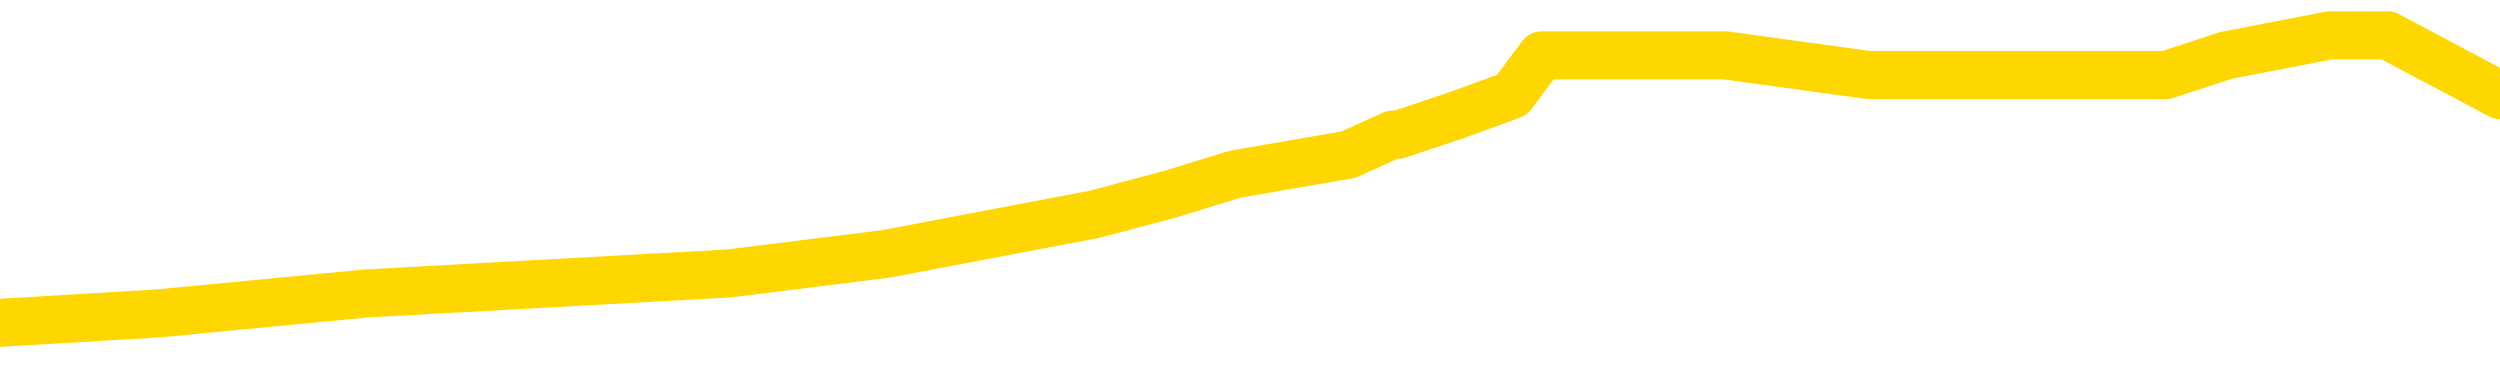 <svg xmlns="http://www.w3.org/2000/svg" version="1.1" viewBox="0 0 6500 1000">
	<path fill="none" stroke="gold" stroke-width="125" stroke-linecap="round" stroke-linejoin="round" d="M0 84914  L-452695 84914 L-452510 84862 L-452020 84759 L-451727 84707 L-451415 84604 L-451181 84552 L-451127 84449 L-451068 84346 L-450915 84294 L-450875 84191 L-450742 84139 L-450449 84088 L-449909 84088 L-449298 84036 L-449251 84036 L-448610 83985 L-448577 83985 L-448052 83985 L-447919 83933 L-447529 83830 L-447201 83726 L-447083 83623 L-446872 83520 L-446155 83520 L-445585 83468 L-445478 83468 L-445304 83417 L-445082 83313 L-444681 83262 L-444655 83159 L-443727 83055 L-443639 82952 L-443557 82849 L-443487 82745 L-443190 82694 L-443038 82591 L-441148 82642 L-441047 82642 L-440785 82642 L-440491 82694 L-440350 82591 L-440101 82591 L-440065 82539 L-439907 82487 L-439443 82384 L-439190 82332 L-438978 82229 L-438727 82178 L-438378 82126 L-437450 82023 L-437357 81919 L-436946 81868 L-435775 81765 L-434586 81713 L-434494 81610 L-434466 81506 L-434200 81403 L-433901 81300 L-433773 81197 L-433735 81093 L-432921 81093 L-432537 81145 L-431476 81197 L-431415 81197 L-431150 82229 L-430678 83210 L-430486 84191 L-430222 85172 L-429886 85120 L-429750 85069 L-429295 85017 L-428551 84965 L-428534 84914 L-428368 84811 L-428300 84811 L-427784 84759 L-426756 84759 L-426559 84707 L-426071 84656 L-425709 84604 L-425300 84604 L-424915 84656 L-423211 84656 L-423113 84656 L-423041 84656 L-422980 84656 L-422795 84604 L-422459 84604 L-421818 84552 L-421742 84501 L-421680 84501 L-421494 84449 L-421414 84449 L-421237 84398 L-421218 84346 L-420988 84346 L-420600 84294 L-419711 84294 L-419672 84243 L-419584 84191 L-419556 84088 L-418548 84036 L-418398 83933 L-418374 83881 L-418241 83830 L-418202 83778 L-416943 83726 L-416885 83726 L-416346 83675 L-416293 83675 L-416246 83675 L-415851 83623 L-415712 83572 L-415512 83520 L-415365 83520 L-415201 83520 L-414924 83572 L-414565 83572 L-414013 83520 L-413368 83468 L-413109 83365 L-412955 83313 L-412554 83262 L-412514 83210 L-412394 83159 L-412332 83210 L-412318 83210 L-412224 83210 L-411931 83159 L-411780 82952 L-411449 82849 L-411371 82745 L-411296 82694 L-411069 82539 L-411003 82436 L-410775 82332 L-410722 82229 L-410558 82178 L-409552 82126 L-409369 82074 L-408818 82023 L-408424 81919 L-408027 81868 L-407177 81765 L-407099 81713 L-406520 81661 L-406078 81661 L-405837 81610 L-405680 81610 L-405279 81506 L-405259 81506 L-404814 81455 L-404408 81403 L-404273 81300 L-404097 81197 L-403961 81093 L-403711 80990 L-402711 80939 L-402629 80887 L-402493 80835 L-402455 80784 L-401565 80732 L-401349 80680 L-400906 80629 L-400788 80577 L-400732 80526 L-400055 80526 L-399955 80474 L-399926 80474 L-398584 80422 L-398179 80371 L-398139 80319 L-397211 80267 L-397113 80216 L-396980 80164 L-396575 80113 L-396549 80061 L-396456 80009 L-396240 79958 L-395829 79854 L-394675 79751 L-394384 79648 L-394355 79545 L-393747 79493 L-393497 79390 L-393477 79338 L-392548 79287 L-392496 79183 L-392374 79132 L-392356 79028 L-392201 78977 L-392025 78874 L-391889 78822 L-391832 78770 L-391724 78719 L-391639 78667 L-391406 78615 L-391331 78564 L-391022 78512 L-390905 78461 L-390735 78409 L-390644 78357 L-390541 78357 L-390518 78306 L-390441 78306 L-390343 78202 L-389976 78151 L-389871 78099 L-389368 78048 L-388916 77996 L-388878 77944 L-388854 77893 L-388813 77841 L-388684 77789 L-388583 77738 L-388142 77686 L-387860 77635 L-387267 77583 L-387137 77531 L-386862 77428 L-386710 77376 L-386557 77325 L-386471 77221 L-386393 77170 L-386208 77118 L-386157 77118 L-386129 77067 L-386050 77015 L-386027 76963 L-385743 76860 L-385140 76757 L-384144 76705 L-383846 76654 L-383112 76602 L-382868 76550 L-382778 76499 L-382201 76447 L-381502 76395 L-380750 76344 L-380432 76292 L-380049 76189 L-379972 76137 L-379337 76086 L-379152 76034 L-379064 76034 L-378934 76034 L-378622 75982 L-378572 75931 L-378430 75879 L-378409 75828 L-377441 75776 L-376895 75724 L-376417 75724 L-376356 75724 L-376032 75724 L-376011 75673 L-375949 75673 L-375738 75621 L-375662 75569 L-375607 75518 L-375584 75466 L-375545 75415 L-375530 75363 L-374772 75311 L-374756 75260 L-373956 75208 L-373804 75156 L-372899 75105 L-372393 75053 L-372163 74950 L-372122 74950 L-372007 74898 L-371830 74847 L-371076 74898 L-370941 74847 L-370777 74795 L-370459 74743 L-370283 74640 L-369261 74537 L-369237 74434 L-368986 74382 L-368773 74279 L-368139 74227 L-367901 74124 L-367869 74021 L-367691 73917 L-367610 73814 L-367521 73763 L-367456 73659 L-367016 73556 L-366993 73504 L-366452 73453 L-366196 73401 L-365701 73350 L-364824 73298 L-364787 73246 L-364734 73195 L-364693 73143 L-364576 73091 L-364299 73040 L-364092 72937 L-363895 72833 L-363872 72730 L-363822 72627 L-363782 72575 L-363704 72524 L-363107 72420 L-363047 72369 L-362943 72317 L-362789 72265 L-362157 72214 L-361477 72162 L-361174 72059 L-360827 72007 L-360629 71956 L-360581 71852 L-360261 71801 L-359633 71749 L-359486 71697 L-359450 71646 L-359392 71594 L-359316 71491 L-359074 71491 L-358986 71439 L-358892 71388 L-358598 71336 L-358464 71284 L-358404 71233 L-358367 71130 L-358095 71130 L-357089 71078 L-356913 71026 L-356862 71026 L-356570 70975 L-356377 70871 L-356044 70820 L-355538 70768 L-354976 70665 L-354961 70562 L-354944 70510 L-354844 70407 L-354729 70304 L-354690 70200 L-354652 70149 L-354587 70149 L-354559 70097 L-354420 70149 L-354127 70149 L-354077 70149 L-353972 70149 L-353707 70097 L-353242 70045 L-353098 70045 L-353043 69942 L-352986 69891 L-352795 69839 L-352430 69787 L-352215 69787 L-352021 69787 L-351963 69787 L-351904 69684 L-351750 69632 L-351480 69581 L-351050 69839 L-351035 69839 L-350958 69787 L-350893 69736 L-350764 69374 L-350741 69323 L-350457 69271 L-350409 69219 L-350354 69168 L-349892 69116 L-349853 69116 L-349812 69065 L-349622 69013 L-349142 68961 L-348655 68910 L-348638 68858 L-348600 68806 L-348344 68755 L-348266 68652 L-348036 68600 L-348020 68497 L-347726 68393 L-347284 68342 L-346837 68290 L-346332 68239 L-346178 68187 L-345892 68135 L-345852 68032 L-345521 67980 L-345299 67929 L-344782 67826 L-344706 67774 L-344458 67671 L-344264 67567 L-344204 67516 L-343427 67464 L-343353 67464 L-343123 67413 L-343106 67413 L-343044 67361 L-342849 67309 L-342384 67309 L-342361 67258 L-342231 67258 L-340931 67258 L-340914 67258 L-340837 67206 L-340743 67206 L-340526 67206 L-340374 67154 L-340196 67206 L-340141 67258 L-339855 67309 L-339815 67309 L-339445 67309 L-339005 67309 L-338822 67309 L-338501 67258 L-338206 67258 L-337760 67154 L-337688 67103 L-337226 67000 L-336788 66948 L-336606 66896 L-335152 66793 L-335020 66741 L-334563 66638 L-334337 66586 L-333950 66483 L-333434 66380 L-332480 66277 L-331685 66173 L-331011 66122 L-330585 66019 L-330274 65967 L-330044 65812 L-329361 65657 L-329348 65502 L-329138 65296 L-329116 65244 L-328942 65141 L-327992 65089 L-327723 64986 L-326908 64934 L-326598 64831 L-326560 64780 L-326503 64676 L-325886 64625 L-325248 64521 L-323622 64470 L-322948 64418 L-322306 64418 L-322229 64418 L-322172 64418 L-322137 64418 L-322108 64367 L-321996 64263 L-321979 64212 L-321956 64160 L-321802 64108 L-321749 64005 L-321671 63954 L-321552 63902 L-321454 63850 L-321337 63799 L-321067 63695 L-320797 63644 L-320780 63541 L-320580 63489 L-320433 63386 L-320206 63334 L-320072 63282 L-319763 63231 L-319704 63179 L-319350 63076 L-319002 63024 L-318901 62973 L-318837 62869 L-318777 62818 L-318392 62715 L-318011 62663 L-317907 62611 L-317647 62560 L-317376 62456 L-317216 62405 L-317184 62353 L-317122 62302 L-316981 62250 L-316797 62198 L-316752 62147 L-316464 62147 L-316448 62095 L-316215 62095 L-316154 62043 L-316116 62043 L-315536 61992 L-315402 61940 L-315379 61734 L-315361 61372 L-315343 60959 L-315327 60546 L-315303 60133 L-315287 59823 L-315265 59462 L-315249 59101 L-315225 58894 L-315209 58688 L-315187 58533 L-315170 58430 L-315121 58275 L-315049 58120 L-315014 57862 L-314991 57655 L-314955 57449 L-314914 57242 L-314877 57139 L-314861 56932 L-314837 56778 L-314800 56674 L-314783 56519 L-314759 56416 L-314742 56313 L-314723 56210 L-314707 56106 L-314678 55951 L-314652 55797 L-314607 55745 L-314590 55642 L-314548 55590 L-314500 55487 L-314430 55384 L-314414 55280 L-314398 55177 L-314336 55125 L-314297 55074 L-314258 55022 L-314092 54971 L-314027 54919 L-314011 54867 L-313966 54764 L-313908 54712 L-313695 54661 L-313662 54609 L-313620 54558 L-313541 54506 L-313004 54454 L-312926 54403 L-312822 54299 L-312733 54248 L-312557 54196 L-312206 54145 L-312050 54093 L-311613 54041 L-311456 53990 L-311326 53938 L-310622 53835 L-310421 53783 L-309460 53680 L-308978 53628 L-308879 53628 L-308787 53577 L-308542 53525 L-308468 53473 L-308026 53370 L-307929 53319 L-307914 53267 L-307898 53215 L-307874 53164 L-307408 53112 L-307191 53060 L-307051 53009 L-306757 52957 L-306669 52906 L-306627 52854 L-306598 52802 L-306425 52751 L-306366 52699 L-306290 52647 L-306209 52596 L-306139 52596 L-305830 52544 L-305745 52493 L-305531 52441 L-305496 52389 L-304813 52338 L-304714 52286 L-304509 52234 L-304462 52183 L-304184 52131 L-304122 52080 L-304105 51976 L-304027 51925 L-303719 51821 L-303694 51770 L-303640 51667 L-303618 51615 L-303495 51563 L-303359 51460 L-303115 51408 L-302990 51408 L-302343 51357 L-302327 51357 L-302302 51357 L-302122 51254 L-302046 51202 L-301954 51150 L-301526 51099 L-301110 51047 L-300717 50944 L-300639 50892 L-300620 50840 L-300256 50789 L-300020 50737 L-299792 50686 L-299479 50634 L-299401 50582 L-299320 50479 L-299142 50376 L-299126 50324 L-298861 50221 L-298781 50169 L-298551 50118 L-298325 50066 L-298009 50066 L-297834 50014 L-297473 50014 L-297081 49963 L-297011 49860 L-296948 49808 L-296807 49705 L-296756 49653 L-296654 49550 L-296152 49498 L-295955 49447 L-295708 49395 L-295523 49343 L-295223 49292 L-295147 49240 L-294981 49137 L-294097 49085 L-294068 48982 L-293945 48879 L-293366 48827 L-293288 48775 L-292575 48775 L-292263 48775 L-292050 48775 L-292033 48775 L-291647 48775 L-291122 48672 L-290675 48621 L-290346 48569 L-290193 48517 L-289867 48517 L-289689 48466 L-289607 48466 L-289401 48362 L-289226 48311 L-288297 48259 L-287407 48208 L-287368 48156 L-287140 48156 L-286761 48104 L-285973 48053 L-285739 48001 L-285663 47949 L-285306 47898 L-284734 47795 L-284467 47743 L-284080 47691 L-283977 47691 L-283807 47691 L-283188 47691 L-282977 47691 L-282669 47691 L-282616 47640 L-282489 47588 L-282436 47536 L-282316 47485 L-281980 47382 L-281021 47330 L-280890 47227 L-280688 47175 L-280057 47123 L-279745 47072 L-279331 47020 L-279304 46969 L-279159 46917 L-278739 46865 L-277406 46865 L-277359 46814 L-277231 46710 L-277214 46659 L-276636 46556 L-276430 46504 L-276400 46452 L-276360 46401 L-276302 46349 L-276265 46297 L-276186 46246 L-276043 46194 L-275589 46143 L-275471 46091 L-275186 46039 L-274813 45988 L-274717 45936 L-274390 45884 L-274035 45833 L-273865 45781 L-273818 45729 L-273709 45678 L-273620 45626 L-273592 45575 L-273516 45471 L-273212 45420 L-273179 45316 L-273107 45265 L-272739 45213 L-272403 45162 L-272323 45162 L-272103 45110 L-271932 45058 L-271904 45007 L-271407 44955 L-270858 44852 L-269977 44800 L-269879 44697 L-269802 44645 L-269527 44594 L-269280 44490 L-269206 44439 L-269144 44336 L-269026 44284 L-268983 44232 L-268873 44181 L-268796 44077 L-268096 44026 L-267850 43974 L-267810 43923 L-267654 43871 L-267055 43871 L-266828 43871 L-266736 43871 L-266261 43871 L-265663 43768 L-265144 43716 L-265123 43664 L-264977 43613 L-264657 43613 L-264115 43613 L-263883 43613 L-263713 43613 L-263226 43561 L-262999 43510 L-262914 43458 L-262568 43406 L-262242 43406 L-261719 43355 L-261391 43303 L-260791 43251 L-260593 43148 L-260541 43097 L-260501 43045 L-260219 42993 L-259535 42890 L-259225 42838 L-259200 42735 L-259009 42684 L-258786 42632 L-258700 42580 L-258036 42477 L-258012 42425 L-257790 42322 L-257460 42271 L-257108 42167 L-256903 42116 L-256671 42012 L-256413 41961 L-256223 41858 L-256176 41806 L-255949 41754 L-255914 41703 L-255758 41651 L-255543 41599 L-255370 41548 L-255279 41496 L-255002 41445 L-254758 41393 L-254443 41341 L-254017 41341 L-253979 41341 L-253496 41341 L-253263 41341 L-253051 41290 L-252825 41238 L-252275 41238 L-252028 41186 L-251194 41186 L-251138 41135 L-251116 41083 L-250958 41032 L-250497 40980 L-250456 40928 L-250116 40825 L-249983 40773 L-249760 40722 L-249188 40670 L-248716 40618 L-248521 40567 L-248329 40515 L-248139 40464 L-248037 40412 L-247669 40360 L-247623 40309 L-247541 40257 L-246248 40205 L-246199 40154 L-245931 40154 L-245786 40154 L-245235 40154 L-245118 40102 L-245037 40051 L-244677 39999 L-244454 39947 L-244172 39896 L-243843 39792 L-243335 39741 L-243223 39689 L-243144 39638 L-242980 39586 L-242685 39586 L-242216 39586 L-242020 39638 L-241969 39638 L-241320 39586 L-241198 39534 L-240744 39534 L-240708 39483 L-240240 39431 L-240129 39379 L-240113 39328 L-239896 39328 L-239716 39276 L-239184 39276 L-238154 39276 L-237955 39225 L-237497 39173 L-236548 39070 L-236450 39018 L-236096 38915 L-236035 38863 L-236021 38812 L-235985 38760 L-235616 38708 L-235496 38657 L-235254 38605 L-235090 38553 L-234903 38502 L-234782 38450 L-233711 38347 L-232853 38295 L-232641 38192 L-232544 38140 L-232369 38037 L-232036 37986 L-231964 37934 L-231907 37882 L-231731 37882 L-231343 37831 L-231107 37779 L-230996 37727 L-230879 37676 L-229898 37624 L-229873 37573 L-229278 37469 L-229246 37469 L-229097 37418 L-228813 37366 L-227901 37366 L-226955 37366 L-226802 37314 L-226699 37314 L-226568 37263 L-226425 37211 L-226398 37160 L-226284 37108 L-226066 37056 L-225384 37005 L-225255 36953 L-224952 36901 L-224712 36798 L-224379 36747 L-223740 36695 L-223398 36592 L-223336 36540 L-223180 36540 L-222259 36540 L-221788 36540 L-221745 36540 L-221732 36488 L-221691 36437 L-221669 36385 L-221642 36334 L-221498 36282 L-221075 36230 L-220740 36230 L-220549 36179 L-220120 36179 L-219933 36127 L-219544 36024 L-219009 35972 L-218637 35921 L-218615 35921 L-218365 35869 L-218247 35817 L-218171 35766 L-218035 35714 L-217996 35662 L-217916 35611 L-217522 35559 L-217026 35508 L-216914 35404 L-216741 35353 L-216433 35301 L-215985 35249 L-215662 35198 L-215520 35094 L-215093 34991 L-214939 34888 L-214884 34785 L-214070 34733 L-214051 34681 L-213679 34630 L-213622 34630 L-212493 34578 L-212425 34578 L-211867 34527 L-211672 34475 L-211536 34423 L-211302 34372 L-210955 34320 L-210921 34217 L-210885 34165 L-210817 34062 L-210468 34010 L-210296 33959 L-209811 33907 L-209795 33855 L-209470 33804 L-209312 33752 L-208171 33649 L-208147 33597 L-207955 33494 L-207761 33442 L-207511 33391 L-207494 33339 L-206474 33288 L-206176 33236 L-206101 33184 L-205964 33081 L-205789 33029 L-205212 32926 L-204996 32875 L-204933 32823 L-204802 32771 L-204765 32668 L-204242 32616 L-204104 52957 L-204090 52957 L-204067 52957 L-204046 52957 L-203819 32565 L-203043 32565 L-203002 32565 L-202634 32565 L-202556 32513 L-202504 32462 L-201831 32410 L-201088 32358 L-200663 32358 L-200216 32307 L-199154 32255 L-198842 32152 L-198432 32152 L-198360 32100 L-197836 32100 L-197741 32100 L-197723 32100 L-197279 32049 L-197093 31945 L-196313 31842 L-195641 31790 L-195228 31636 L-194997 31532 L-194856 31481 L-194774 31377 L-194754 31326 L-194678 31326 L-194550 31274 L-194233 31326 L-194009 31326 L-193684 31274 L-193622 31274 L-193252 31274 L-193219 31274 L-193010 31274 L-192342 31274 L-192265 31274 L-192107 31171 L-191996 31171 L-191670 31119 L-191515 31068 L-191174 31068 L-191117 30964 L-190779 30861 L-190575 30810 L-190522 30706 L-189146 30655 L-189016 30603 L-188583 30551 L-188262 30500 L-187435 30397 L-187311 30345 L-186580 30242 L-186425 30138 L-186384 30087 L-186330 30035 L-186307 29983 L-186193 29932 L-185896 29880 L-185607 29829 L-185552 29777 L-185432 29725 L-185401 29674 L-185302 29622 L-184858 29622 L-184706 29570 L-183871 29570 L-183329 29519 L-182994 29519 L-182979 29467 L-182903 29416 L-182787 29364 L-182592 29312 L-182328 29261 L-181493 29209 L-181397 29157 L-180875 29106 L-180834 29054 L-180734 29003 L-179906 29003 L-179771 28951 L-179432 28951 L-178878 28899 L-178499 28848 L-178336 28796 L-178026 28744 L-177213 28693 L-176907 28641 L-176639 28641 L-176317 28641 L-175996 28693 L-175721 28693 L-174892 28590 L-174797 28538 L-174704 28383 L-174600 28228 L-174213 28073 L-173733 27970 L-173717 27918 L-173598 27867 L-173230 27764 L-173135 27712 L-172301 27609 L-172224 27557 L-171925 27505 L-171834 27454 L-171427 27351 L-171317 27247 L-170617 27196 L-170144 27144 L-170084 27092 L-169865 26989 L-169591 26938 L-169478 26886 L-168451 26834 L-168065 26783 L-168045 26731 L-167712 26679 L-167467 26628 L-167034 26576 L-166924 26525 L-166806 26473 L-166354 26370 L-165764 26318 L-165427 26266 L-163535 26215 L-163421 26112 L-163209 26060 L-161891 26008 L-161784 14392 L-161718 2931 L-161682 -7651 L-161620 -7651 L-161121 3861 L-160446 15218 L-160424 25699 L-160153 25595 L-159185 25595 L-158496 25544 L-158334 25492 L-157793 25440 L-157704 25389 L-156684 25337 L-155737 25234 L-155371 25286 L-155268 25337 L-154680 25337 L-154620 25337 L-154520 25286 L-154080 25182 L-153972 25131 L-153531 25079 L-152531 24924 L-152274 24769 L-152171 24614 L-152041 24511 L-151675 24408 L-151094 24305 L-151063 24253 L-150747 24201 L-148764 24150 L-148649 24098 L-148581 24098 L-148222 24046 L-146604 23995 L-146426 23995 L-146282 23995 L-145459 24046 L-145407 24098 L-145352 24098 L-144918 24098 L-143937 24150 L-143864 24150 L-142779 24098 L-142566 24098 L-141850 23995 L-141461 23943 L-141243 23840 L-140923 23737 L-140429 23633 L-140302 23582 L-140073 23479 L-139840 23375 L-139781 23324 L-139492 23272 L-139220 23169 L-138190 23117 L-136525 23066 L-136105 23014 L-135968 22962 L-135812 22962 L-135507 22911 L-135279 22807 L-135120 22756 L-134961 22653 L-134792 22549 L-134744 22498 L-134691 22446 L-134669 22446 L-134283 22394 L-134033 22394 L-133763 22394 L-133602 22394 L-133513 22394 L-131854 22394 L-131689 22446 L-131309 22394 L-130849 22394 L-130239 22291 L-129146 22240 L-128715 22188 L-128683 22136 L-128621 22085 L-128604 22033 L-126900 21981 L-126858 21930 L-126392 21878 L-126205 21827 L-126173 21723 L-125577 21672 L-125528 21620 L-125205 21568 L-125154 21517 L-124944 21465 L-124926 21414 L-124659 21310 L-124607 21259 L-124138 21207 L-123627 21104 L-123549 21104 L-123254 21052 L-123238 21001 L-123199 20949 L-123128 20897 L-122971 20846 L-122025 20846 L-121969 20846 L-121448 20846 L-121255 20794 L-121154 20794 L-120928 20742 L-120419 20742 L-120031 22136 L-119961 22136 L-119613 22085 L-119256 22033 L-118127 20536 L-118075 20433 L-117849 20381 L-117815 20329 L-117690 20226 L-117592 20226 L-117327 20226 L-116587 20278 L-116008 20278 L-115715 20278 L-115009 20278 L-114830 20226 L-114807 20226 L-114171 20175 L-113860 20123 L-113463 20123 L-113434 20071 L-113413 20020 L-113259 19968 L-112574 19968 L-112557 19968 L-112217 19968 L-111945 19916 L-111907 19865 L-111851 19762 L-111829 19710 L-111758 19658 L-111426 19607 L-111319 19555 L-111291 19452 L-111093 19400 L-110940 19348 L-110072 19297 L-109509 19194 L-109493 19194 L-109392 19142 L-109290 19194 L-109143 19194 L-109065 19194 L-109027 19142 L-108972 19090 L-108898 19039 L-108753 18987 L-108272 18987 L-107867 18935 L-107001 18987 L-106981 18987 L-106723 18987 L-106647 18987 L-106618 18935 L-106607 18832 L-106590 18781 L-106297 18729 L-106257 18677 L-106186 18626 L-106112 18574 L-105907 18522 L-105747 18368 L-105446 18213 L-105368 18006 L-105351 17851 L-105135 17748 L-104904 17748 L-104794 17800 L-104424 17851 L-104266 17851 L-104034 17851 L-103866 17851 L-103721 17800 L-103589 17748 L-102313 17645 L-101909 17542 L-101849 17490 L-101732 17387 L-101307 17335 L-101291 17232 L-101229 17180 L-100956 17077 L-100844 17025 L-100561 16922 L-100284 16870 L-99859 16767 L-99836 16716 L-99758 16664 L-99633 16612 L-99046 16561 L-98655 16509 L-98319 16457 L-97730 16406 L-97628 16406 L-97458 16354 L-97321 16354 L-96494 16303 L-95308 16251 L-95272 16199 L-95217 16199 L-94996 16148 L-94791 16148 L-94637 16148 L-94380 16096 L-94303 16044 L-93761 15993 L-93724 15941 L-93475 15890 L-93088 15838 L-92262 15786 L-91904 15735 L-91594 15735 L-91336 15683 L-91112 15631 L-90706 15580 L-90589 15528 L-90406 15477 L-90353 15477 L-90164 15425 L-89994 15373 L-89965 15322 L-89684 15270 L-89374 15218 L-89236 15167 L-88926 15115 L-88732 15115 L-88717 15064 L-87997 15064 L-87864 14960 L-87566 14909 L-87476 14857 L-86875 14857 L-86837 14805 L-86758 14754 L-86138 14702 L-85987 14599 L-85946 14547 L-85635 14496 L-85443 14444 L-85251 14341 L-85195 14237 L-84886 14186 L-84834 14134 L-84779 14186 L-84754 14186 L-84629 14186 L-83818 14134 L-83742 14083 L-83201 14031 L-82932 13979 L-82273 13928 L-81365 13876 L-81124 13824 L-80592 13773 L-80375 13721 L-79267 13773 L-79217 13773 L-78441 13773 L-77893 13721 L-77782 13670 L-77629 13566 L-77574 13515 L-77409 13463 L-77032 13411 L-76584 13360 L-76529 13308 L-76375 13257 L-75695 13205 L-75475 13153 L-74957 13102 L-74108 12998 L-74092 12947 L-72301 12895 L-71747 12844 L-71629 12792 L-70624 12740 L-70587 12689 L-70354 12689 L-70262 12689 L-70222 12689 L-69890 12637 L-69538 12585 L-69273 12482 L-68986 12431 L-68675 12327 L-68421 12224 L-68327 12172 L-67837 12121 L-67630 12069 L-67064 12018 L-66950 12069 L-66599 12018 L-66547 12018 L-66507 12018 L-65904 11914 L-65170 11811 L-64589 11708 L-64353 11605 L-63813 11450 L-63660 11346 L-63159 11295 L-62949 11192 L-62926 11192 L-62867 11140 L-61905 11140 L-61727 11088 L-61285 11037 L-61261 10933 L-61106 10882 L-61024 10882 L-60874 10933 L-60227 10933 L-60177 10882 L-59057 10830 L-58073 10779 L-58012 10727 L-57291 10675 L-56426 10624 L-56047 10572 L-55829 10572 L-55069 10520 L-55017 10469 L-54708 10366 L-53856 10366 L-53663 10314 L-53487 10262 L-53262 10262 L-53136 10211 L-52943 10211 L-52711 10159 L-52541 10211 L-52255 10159 L-51976 10159 L-51893 10107 L-51722 10056 L-51705 9953 L-51551 9901 L-51512 9849 L-50737 9798 L-50660 9798 L-50428 9694 L-50001 9643 L-49656 9591 L-49072 9540 L-48804 9540 L-48545 9540 L-48415 9436 L-48399 9385 L-48285 9333 L-48261 9281 L-48027 9230 L-47991 9178 L-46675 9178 L-46620 9127 L-45941 9023 L-45368 9023 L-45243 9023 L-45090 9023 L-45013 9023 L-44701 8920 L-44428 8868 L-44339 8765 L-44237 8765 L-43309 8713 L-43233 8713 L-42869 8713 L-42844 8662 L-42808 8610 L-42032 8507 L-41940 8455 L-41800 8404 L-41399 8352 L-41137 8352 L-40893 8404 L-40679 8352 L-40599 8352 L-40523 8352 L-40446 8352 L-40259 8404 L-40193 8404 L-39943 8404 L-39888 8352 L-39751 8300 L-39671 8197 L-39558 8146 L-39334 8094 L-39170 8042 L-39129 7991 L-38960 7939 L-38589 7887 L-38574 7836 L-38458 7784 L-37737 7733 L-37701 7681 L-37568 7681 L-37220 7629 L-36809 7629 L-36773 7629 L-36695 7578 L-36656 7526 L-36292 7474 L-36087 7423 L-36072 7371 L-35727 7320 L-35378 7320 L-35053 7320 L-34951 7268 L-34798 7268 L-34604 7216 L-34372 7216 L-34280 7216 L-34124 7216 L-34047 7216 L-34006 7165 L-33893 7113 L-33869 7061 L-33619 7061 L-33480 6958 L-32902 6803 L-32074 6700 L-31586 6597 L-31464 6545 L-31426 6494 L-31413 6442 L-31261 6339 L-31160 6235 L-30927 6184 L-30537 6081 L-30232 6029 L-30217 5977 L-30046 5926 L-29808 5822 L-29211 5822 L-28607 5771 L-28568 5771 L-28527 5771 L-28374 5719 L-28321 5668 L-28258 5616 L-28190 5564 L-28136 5461 L-28111 5409 L-28064 5358 L-27969 5255 L-27832 5203 L-27679 5151 L-27547 5100 L-27506 5100 L-27470 5048 L-27408 4996 L-27135 4893 L-26821 4842 L-26780 4738 L-26695 4687 L-26517 4635 L-26280 4583 L-25922 4532 L-25892 4480 L-25323 4429 L-25200 4377 L-24964 4325 L-24941 4325 L-24660 4274 L-24375 4274 L-24119 4274 L-23547 4222 L-23251 4170 L-23175 4119 L-22476 4067 L-22398 4016 L-22363 3964 L-22337 3912 L-22285 3809 L-22091 3757 L-21951 3654 L-21915 3602 L-21875 3551 L-21279 3499 L-21047 3448 L-20764 3809 L-20709 4119 L-20635 4480 L-20557 4790 L-20321 4687 L-20077 4635 L-19941 4583 L-19835 4532 L-19755 4480 L-19368 4377 L-19241 4325 L-19089 4274 L-19051 4222 L-18905 4170 L-18683 4119 L-18510 4067 L-18441 4016 L-17619 3912 L-17603 3912 L-17308 3861 L-16521 3809 L-16211 3809 L-16064 3757 L-15836 3706 L-15636 3602 L-14699 3551 L-14662 3499 L-14639 3448 L-14598 3344 L-14330 3293 L-13733 3241 L-13670 3189 L-13634 3138 L-13617 3086 L-12922 3086 L-12721 3086 L-12689 3086 L-12355 3086 L-12248 3035 L-11623 2931 L-11119 2880 L-11082 2776 L-10640 2776 L-10543 2725 L-10385 2725 L-10071 2725 L-10059 2725 L-9619 2776 L-9137 2828 L-9008 2828 L-8688 2828 L-8619 2776 L-8315 2776 L-8139 2725 L-7946 2673 L-7703 2570 L-7505 2467 L-7480 2363 L-6902 2312 L-6832 2260 L-6422 2209 L-6368 2157 L-6321 2105 L-5957 2054 L-5811 2002 L-5606 1950 L-5510 1950 L-5354 1899 L-5293 1847 L-5145 1744 L-5045 1692 L-4488 1692 L-4466 1796 L-4294 1847 L-3752 1899 L-3691 1899 L-3637 1796 L-3608 1692 L-3537 1641 L-3521 1537 L-3457 1486 L-3421 1383 L-3266 1331 L-2940 1279 L-2374 1228 L-2360 1176 L-2298 1073 L-2196 970 L-2150 970 L-1907 918 L-1485 918 L-1330 918 L410 815 L952 763 L1895 711 L2304 660 L2846 557 L3042 505 L3211 453 L3506 402 L3621 350 L3636 350 L3791 298 L3931 247 L4008 144 L4139 144 L4487 144 L4858 195 L5456 195 L5632 195 L5788 144 L6057 92 L6208 92 L6500 247" />
</svg>
